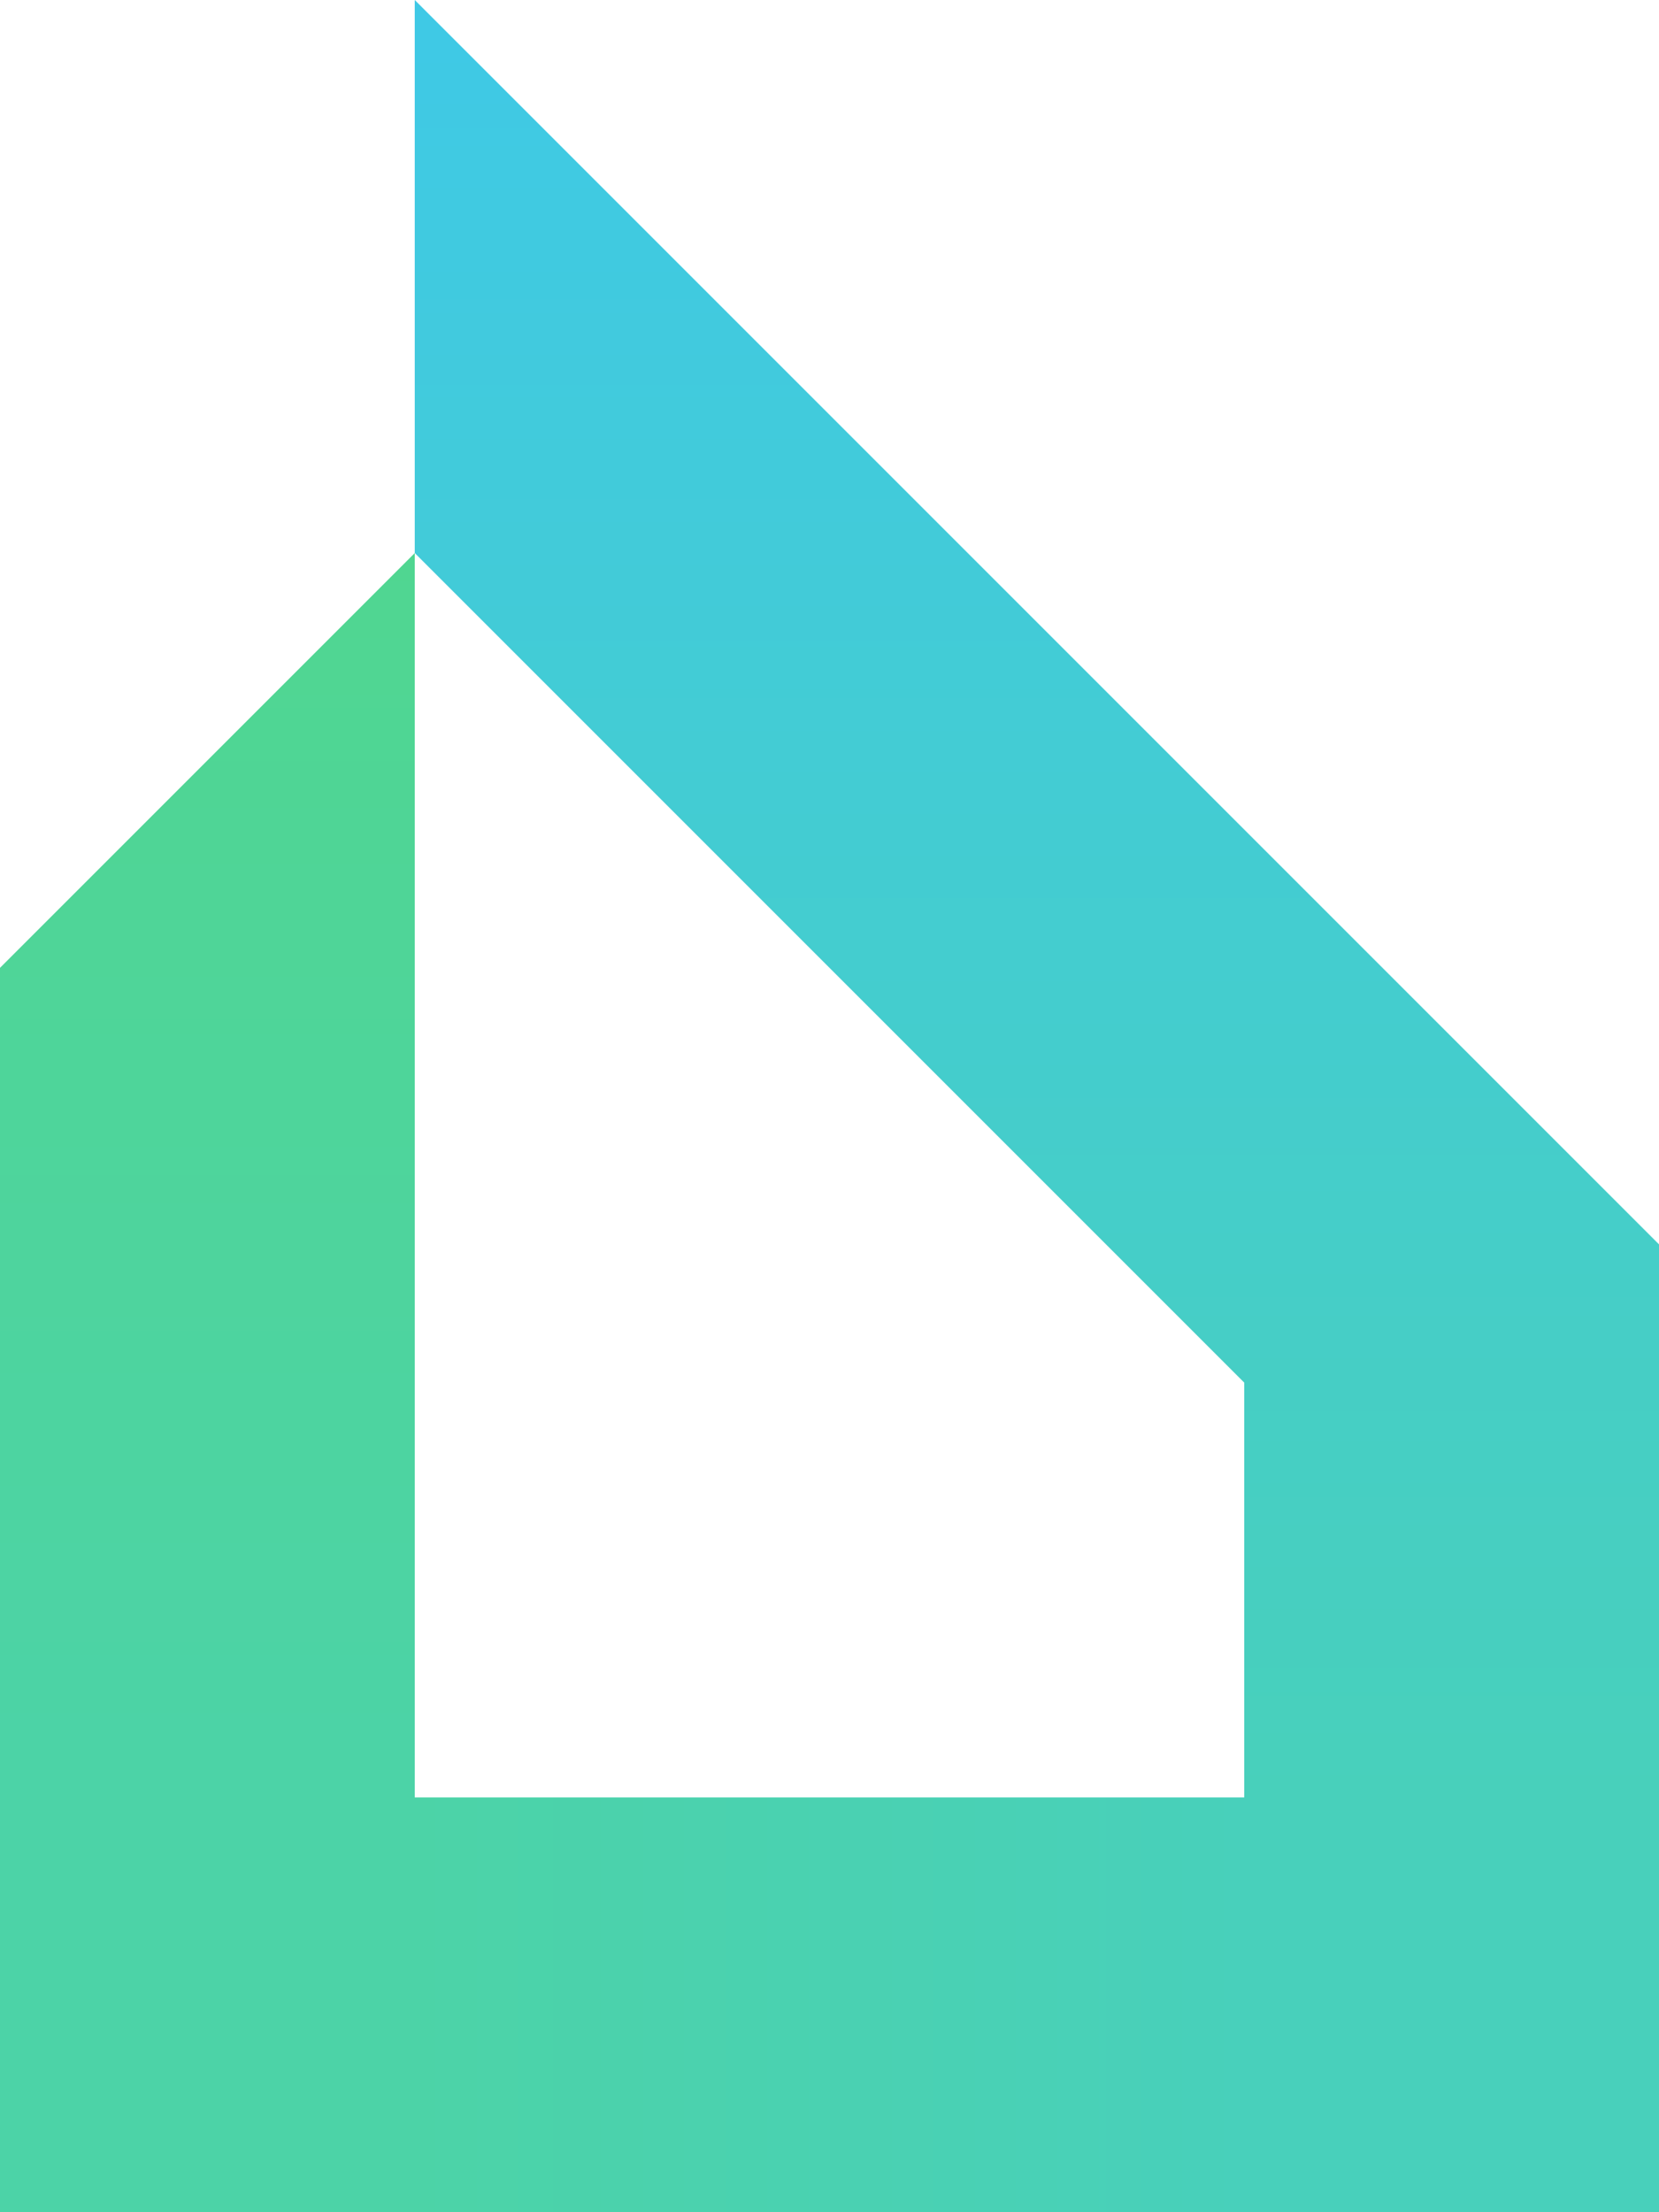 <svg width="24" height="32" viewBox="0 0 24 32" fill="none" xmlns="http://www.w3.org/2000/svg">
<path fill-rule="evenodd" clip-rule="evenodd" d="M6 8V32H0V14L6 8Z" fill="url(#paint0_linear)"/>
<path fill-rule="evenodd" clip-rule="evenodd" d="M18 26L24 32H0L6 26H18Z" fill="url(#paint1_linear)"/>
<path fill-rule="evenodd" clip-rule="evenodd" d="M6 0L24 18V32H18V20L6 8V0Z" fill="url(#paint2_linear)"/>
<defs>
<linearGradient id="paint0_linear" x1="3" y1="32" x2="3" y2="8" gradientUnits="userSpaceOnUse">
<stop offset="0.25" stop-color="#4CD3A7"/>
<stop offset="1" stop-color="#50D691"/>
</linearGradient>
<linearGradient id="paint1_linear" x1="0" y1="29" x2="24" y2="29" gradientUnits="userSpaceOnUse">
<stop offset="0.25" stop-color="#4CD3A7"/>
<stop offset="0.75" stop-color="#48D0BB"/>
</linearGradient>
<linearGradient id="paint2_linear" x1="15" y1="32" x2="15" y2="0" gradientUnits="userSpaceOnUse">
<stop offset="0.188" stop-color="#48D0BB"/>
<stop offset="1" stop-color="#3FC9E6"/>
</linearGradient>
</defs>
</svg>
